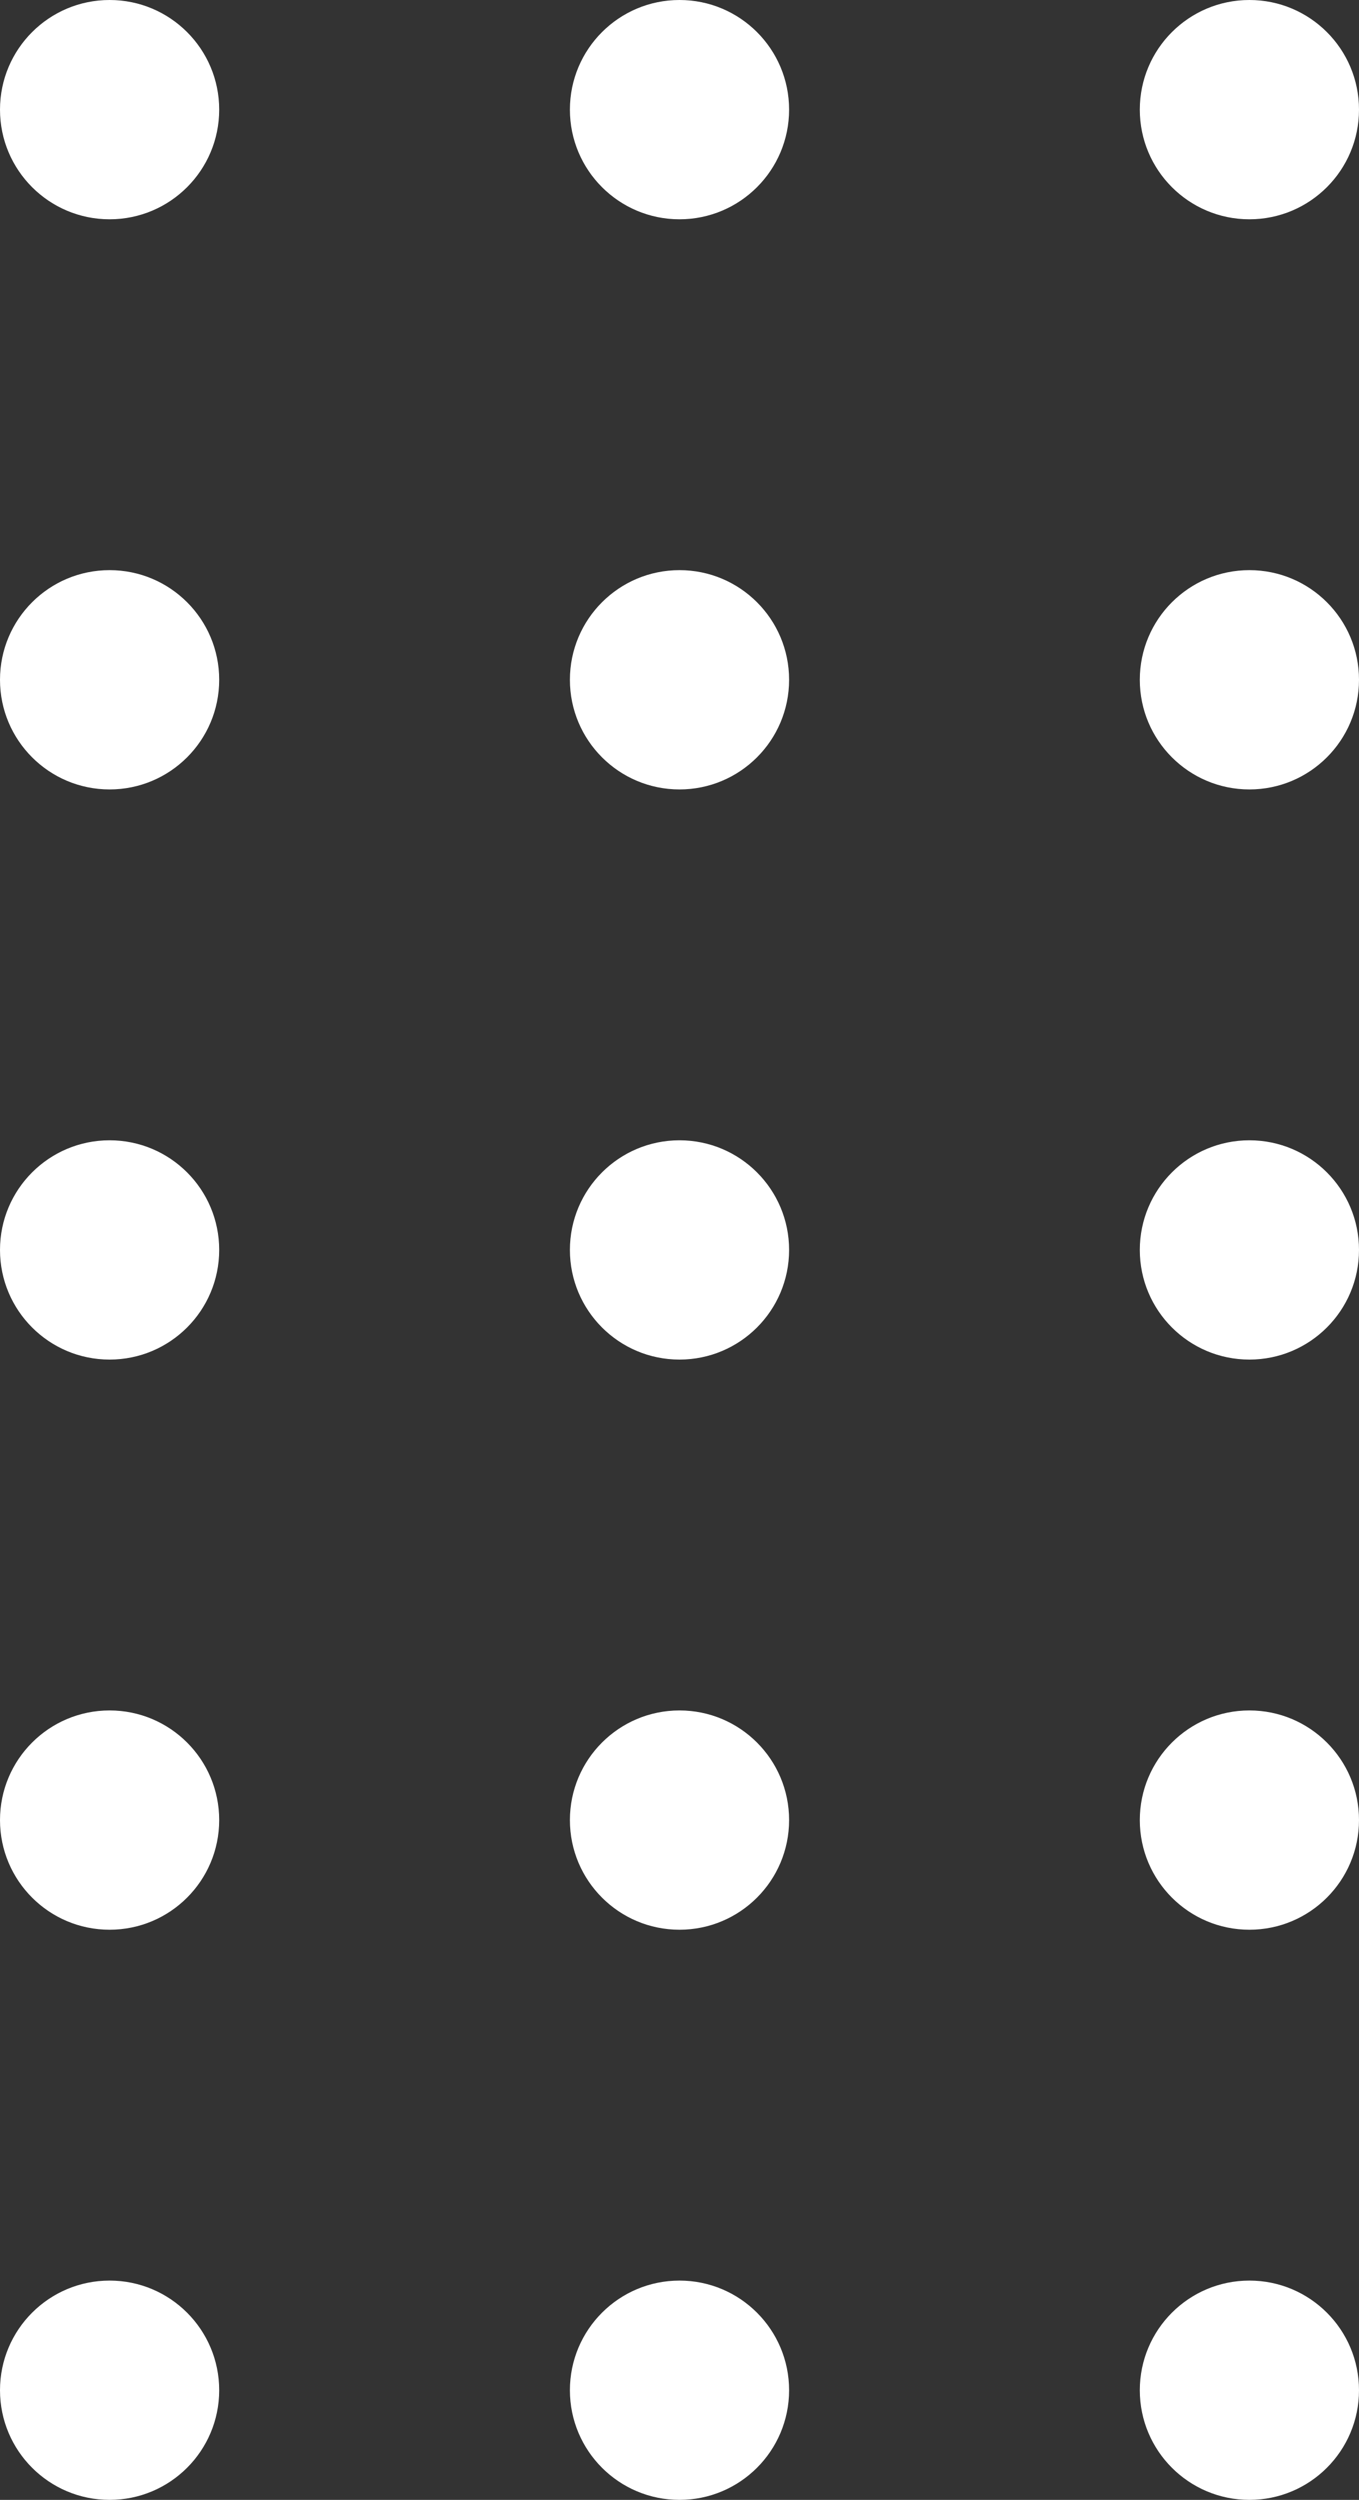<svg width="31" height="57" viewBox="0 0 31 57" fill="none" xmlns="http://www.w3.org/2000/svg">
<rect x="0" y="0" width="31" height="57" fill="#333333" stroke="none"/>
<circle cx="28.5" cy="54.5" r="2.5" transform="rotate(-180 28.5 54.5)" fill="white"/>
<circle cx="28.5" cy="41.5" r="2.5" transform="rotate(-180 28.5 41.5)" fill="white"/>
<circle cx="28.5" cy="28.5" r="2.5" transform="rotate(-180 28.5 28.5)" fill="white"/>
<circle cx="28.5" cy="15.5" r="2.5" transform="rotate(-180 28.5 15.5)" fill="white"/>
<circle cx="28.5" cy="2.5" r="2.5" transform="rotate(-180 28.5 2.5)" fill="white"/>
<circle cx="15.5" cy="54.5" r="2.5" transform="rotate(-180 15.5 54.5)" fill="white"/>
<circle cx="15.5" cy="41.5" r="2.5" transform="rotate(-180 15.5 41.5)" fill="white"/>
<circle cx="15.5" cy="28.5" r="2.5" transform="rotate(-180 15.5 28.5)" fill="white"/>
<circle cx="15.5" cy="15.5" r="2.5" transform="rotate(-180 15.5 15.5)" fill="white"/>
<circle cx="15.5" cy="2.5" r="2.5" transform="rotate(-180 15.5 2.5)" fill="white"/>
<circle cx="2.5" cy="54.5" r="2.5" transform="rotate(-180 2.5 54.5)" fill="white"/>
<circle cx="2.5" cy="41.5" r="2.5" transform="rotate(-180 2.5 41.5)" fill="white"/>
<circle cx="2.5" cy="28.5" r="2.5" transform="rotate(-180 2.5 28.5)" fill="white"/>
<circle cx="2.5" cy="15.5" r="2.5" transform="rotate(-180 2.5 15.5)" fill="white"/>
<circle cx="2.5" cy="2.5" r="2.5" transform="rotate(-180 2.5 2.5)" fill="white"/>
</svg>
